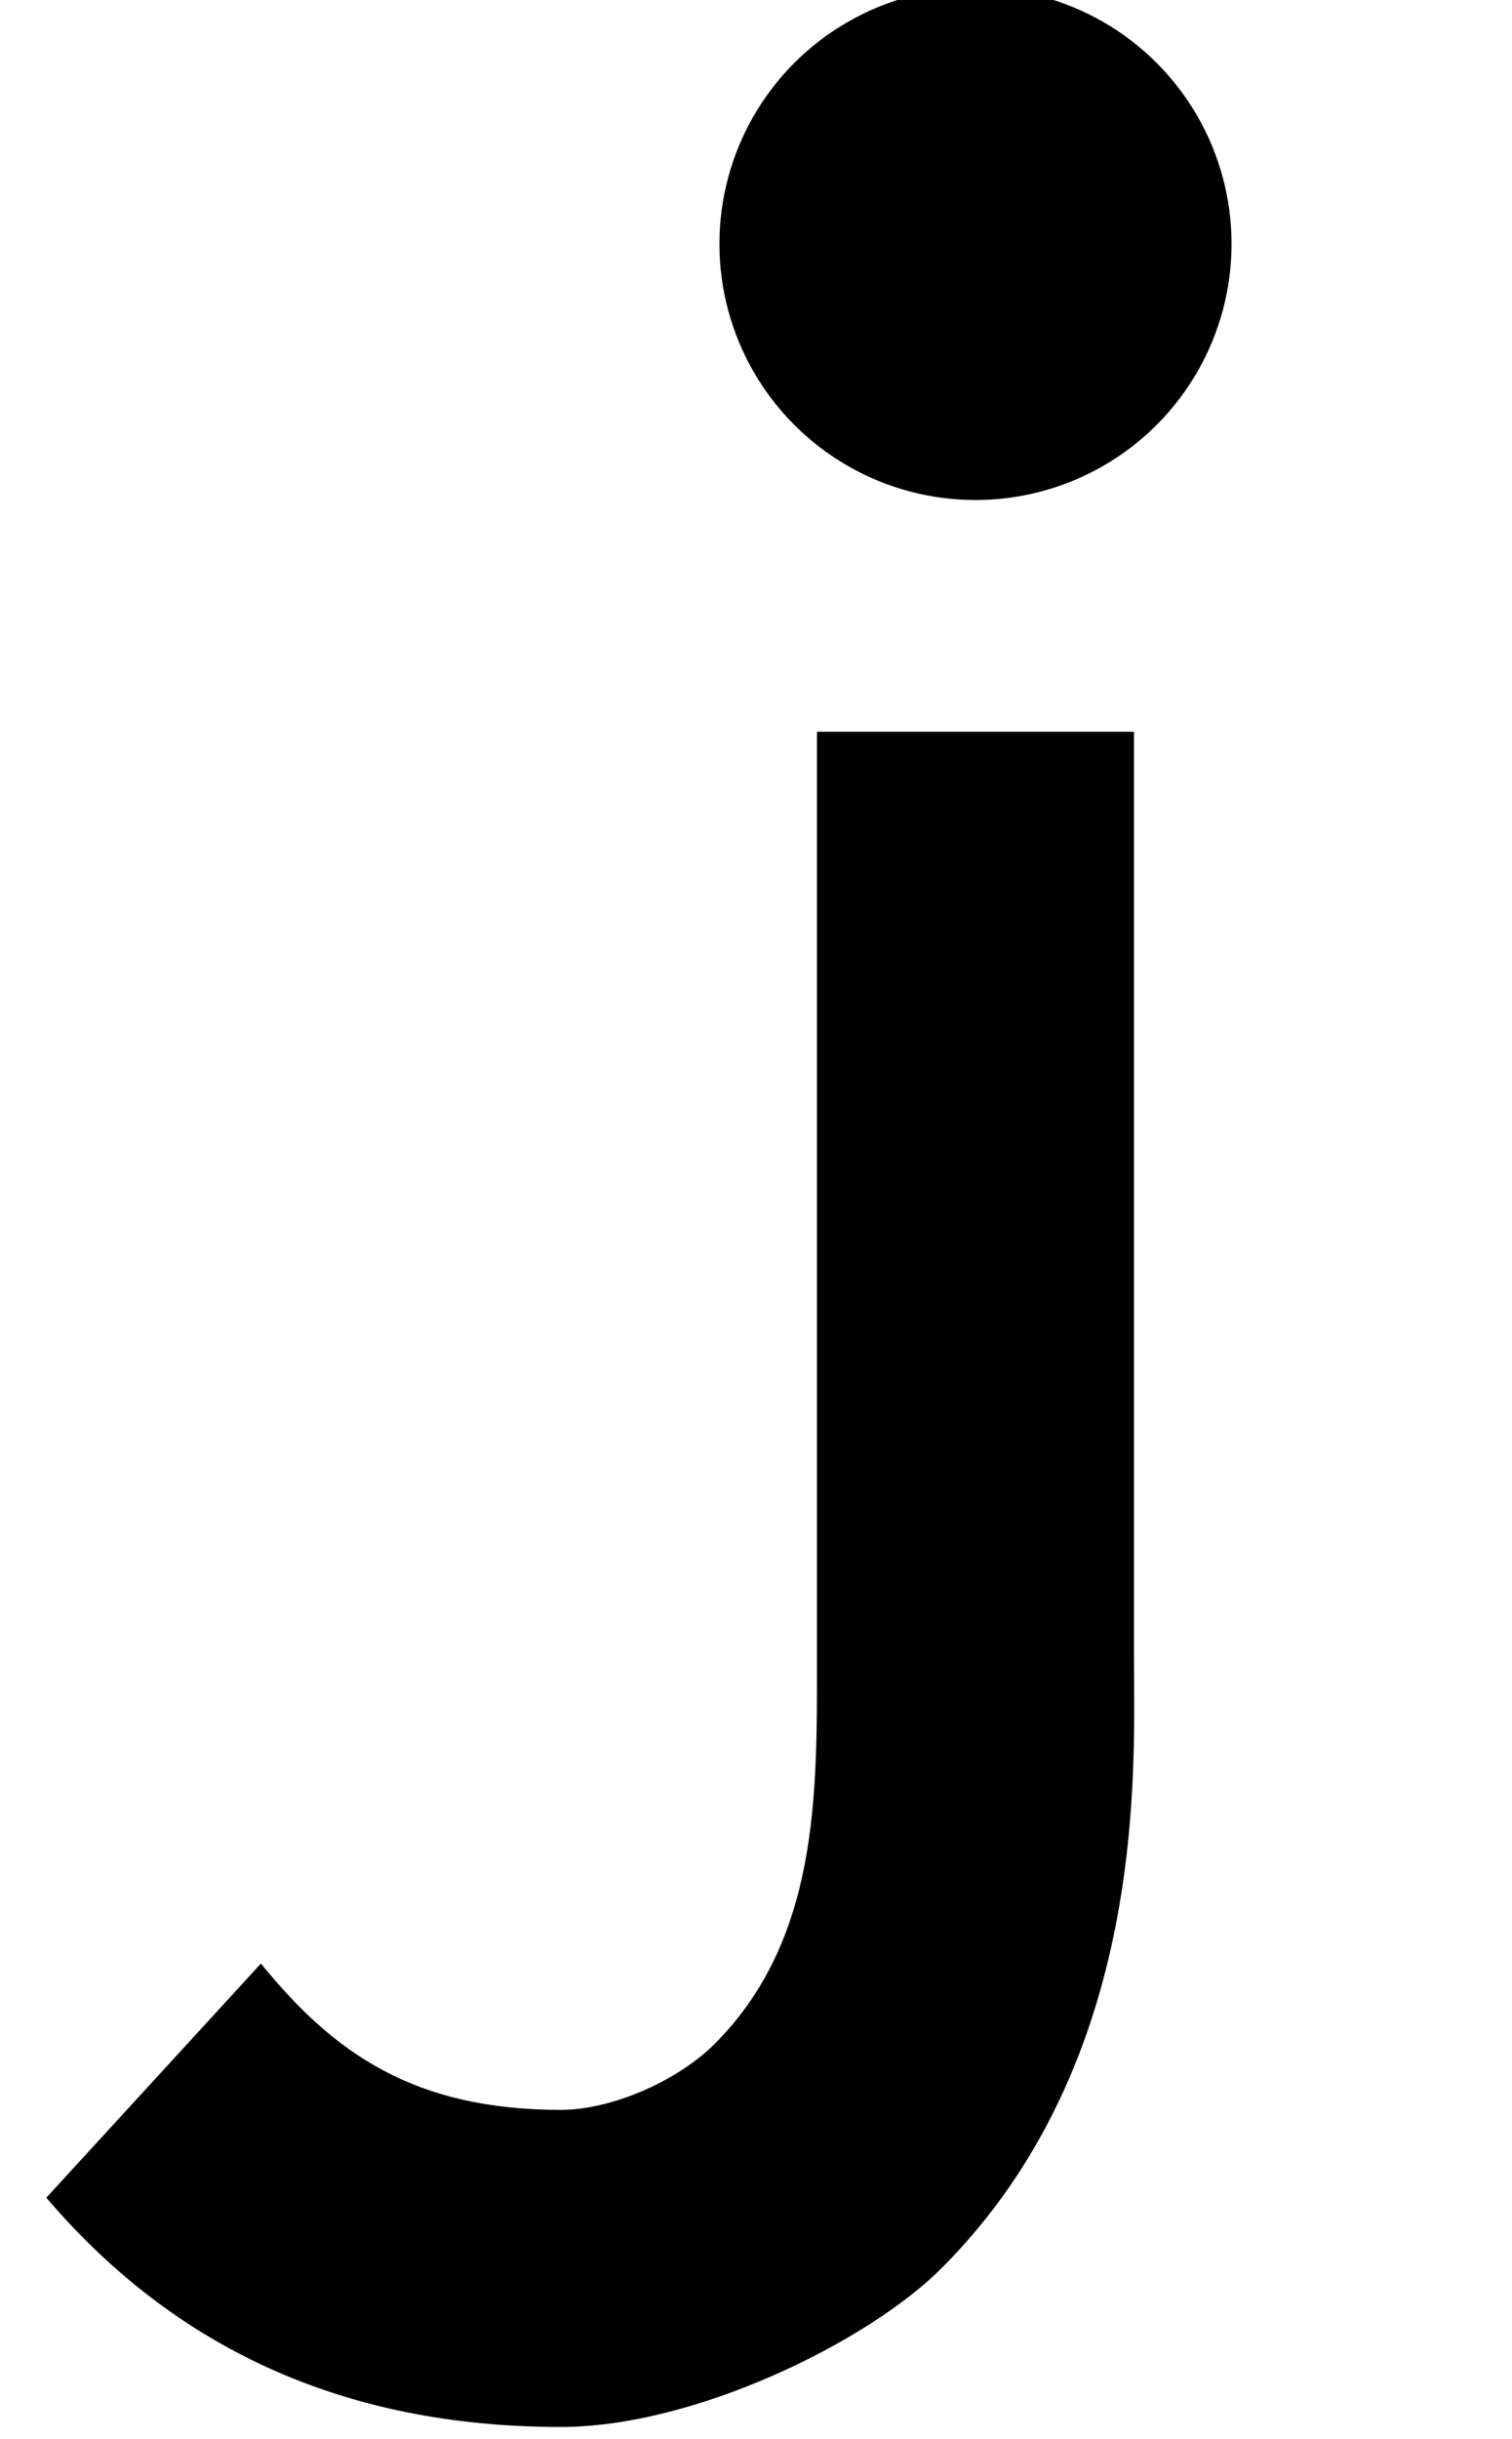 <svg xmlns="http://www.w3.org/2000/svg" width="620" height="1000" viewBox="0 0 620 1000">
  <circle cx="400" cy="100" r="105" />
  <path d="M465,300h-130v380c0,55,1,115-42,158-15,15-42,27-63,27-60,0-93-23-123-60l-88,96c52,61,121,94,211,94,55,0,126-35,156-65,85-85,79-205,79-250v-380Z" />
</svg>